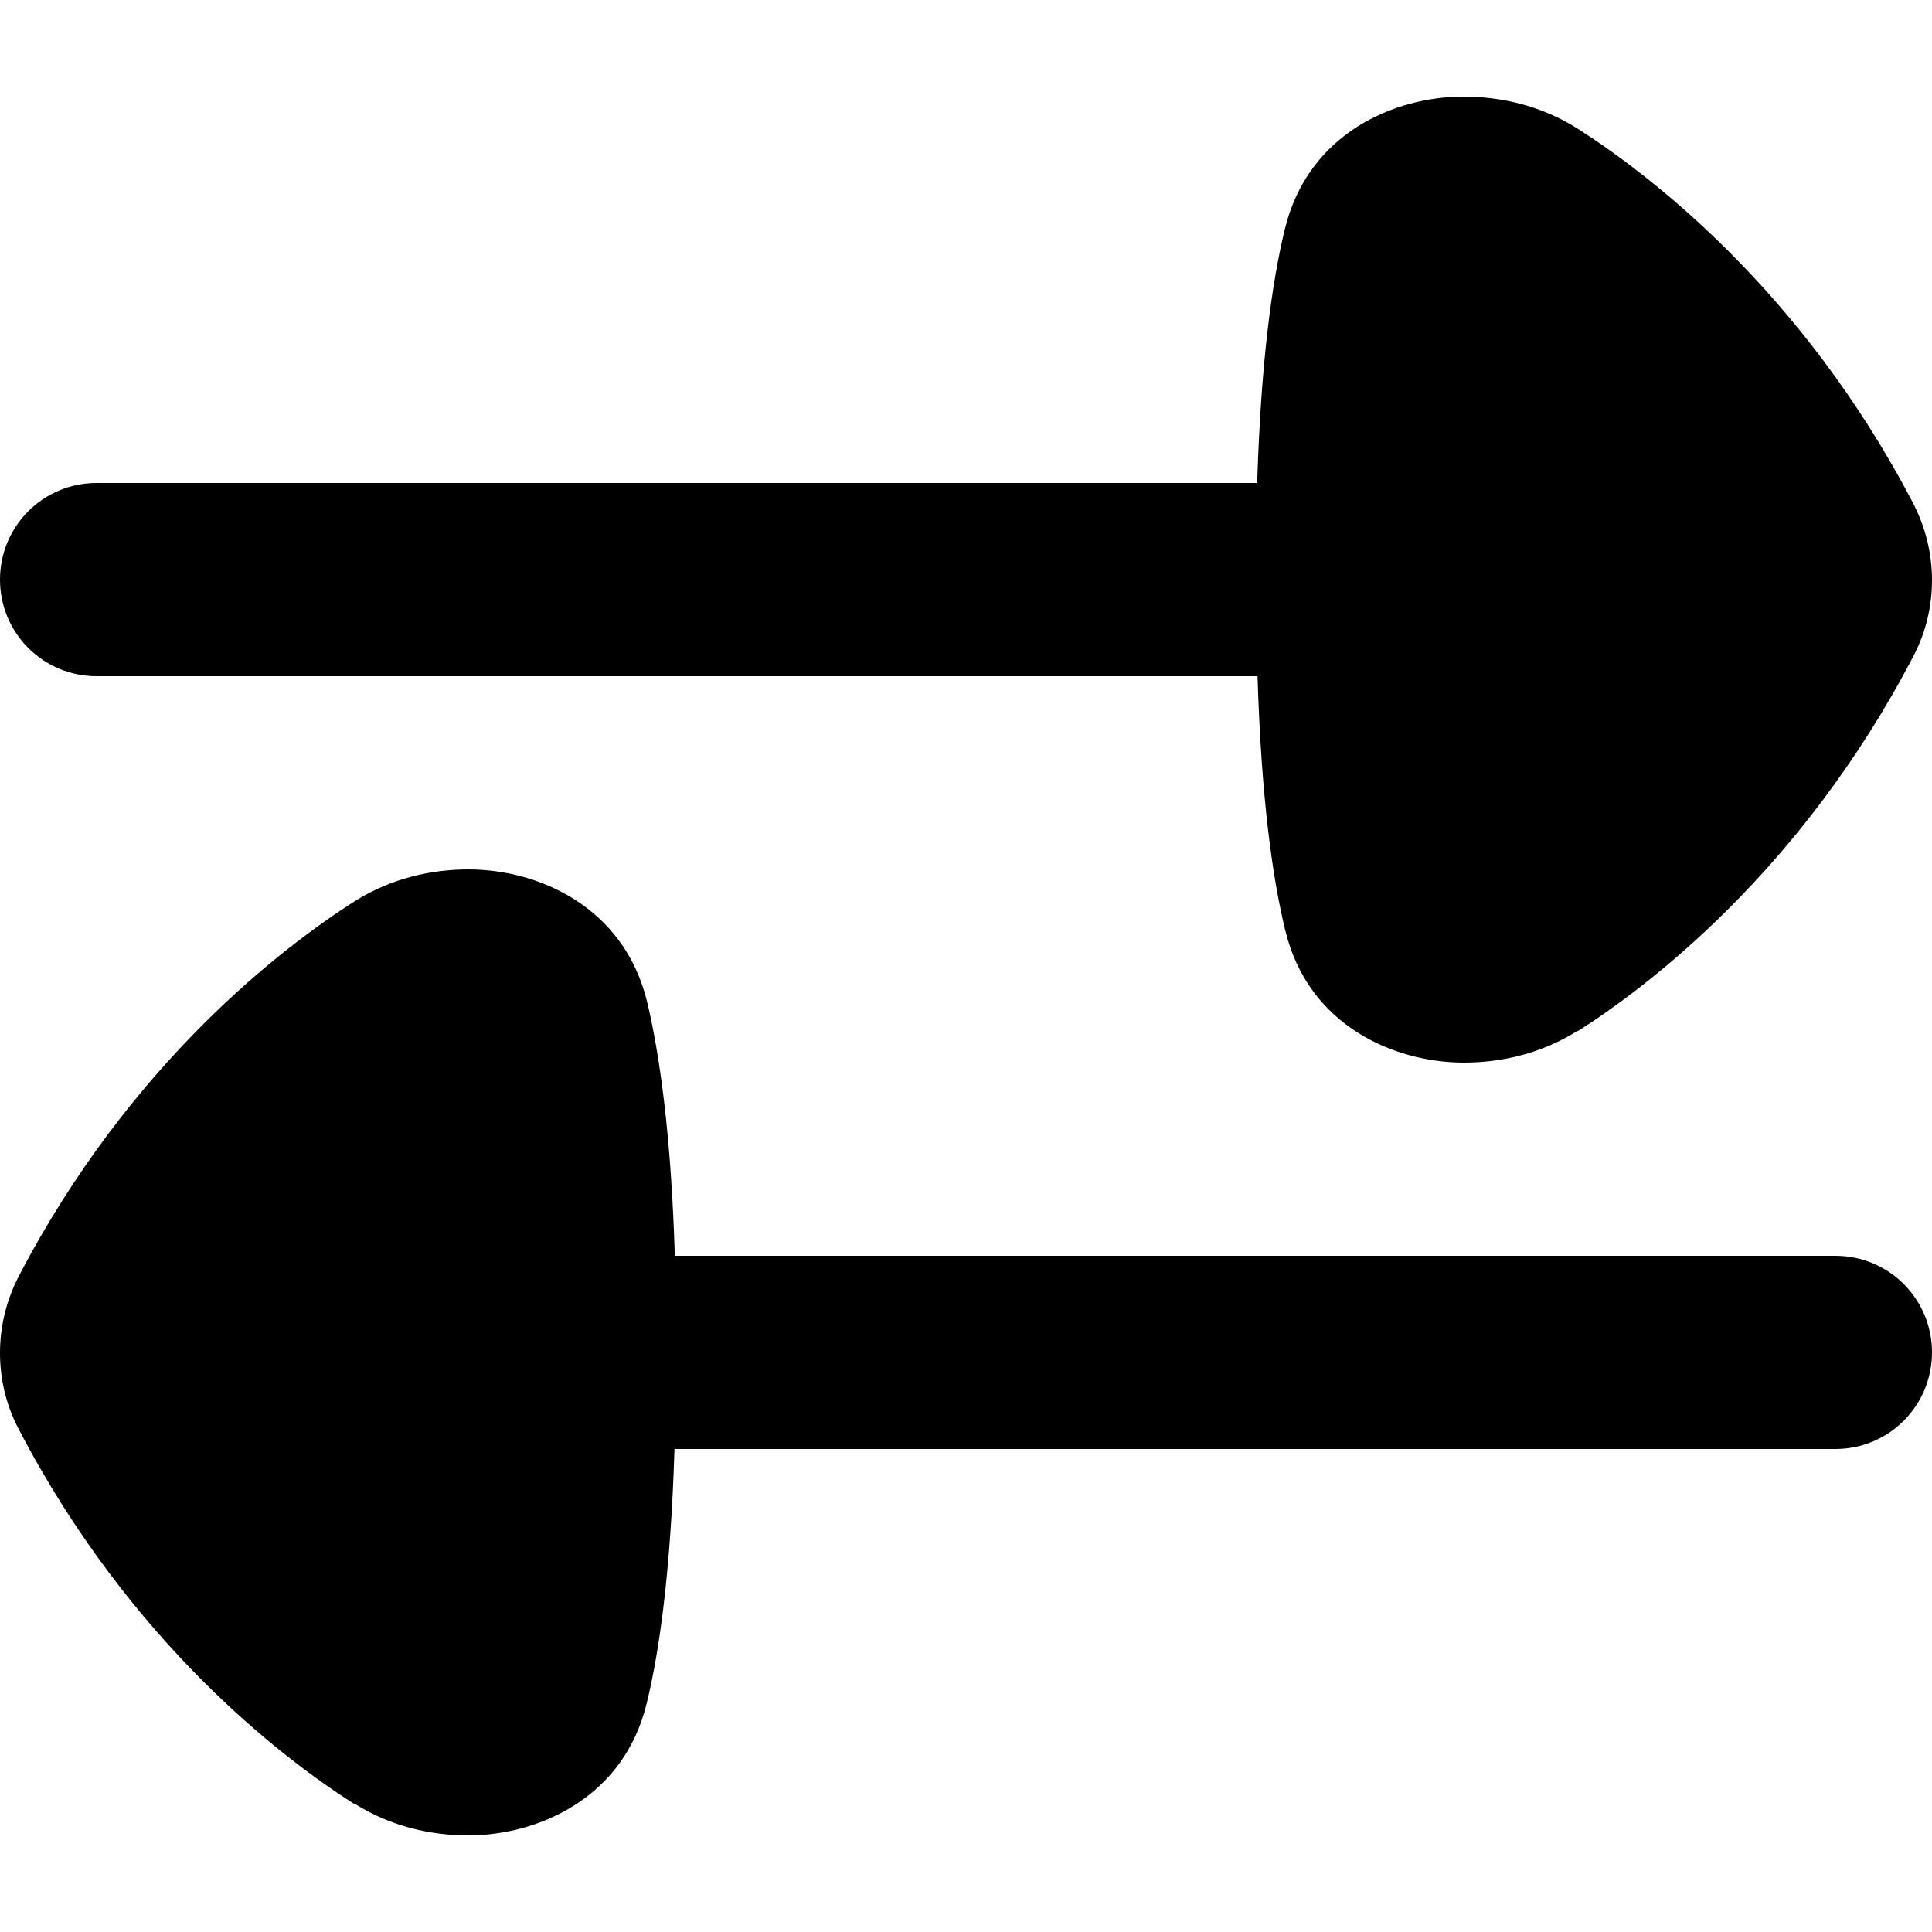 <svg xmlns="http://www.w3.org/2000/svg" viewBox="0 0 560 560"><!--! Font Awesome Pro 7.0.1 by @fontawesome - https://fontawesome.com License - https://fontawesome.com/license (Commercial License) Copyright 2025 Fonticons, Inc. --><path fill="currentColor" d="M457.4 298.7c-10.7 6.8-22.5 9.3-33.1 9.3-20.1 0-45.2-10.7-51.8-38.5-3.6-14.8-6.9-37.7-8-73.5L28 196c-15.5 0-28-12.5-28-28s12.5-28 28-28l336.4 0c1.1-35.8 4.4-58.7 8-73.5 6.7-27.8 31.7-38.5 51.8-38.5 10.6 0 22.4 2.5 33.1 9.3 19.9 12.7 64.8 46.3 97.3 108.7 3.6 7 5.4 14.6 5.4 22.1s-1.7 15.1-5.4 22.1c-32.5 62.4-77.3 96-97.3 108.7zm-354.8 224c10.7 6.8 22.5 9.3 33.1 9.3 20.1 0 45.2-10.7 51.8-38.5 3.6-14.8 6.9-37.7 8-73.5L532 420c15.5 0 28-12.5 28-28s-12.5-28-28-28l-336.4 0c-1.1-35.8-4.5-58.7-8-73.5-6.7-27.8-31.7-38.5-51.8-38.5-10.6 0-22.4 2.5-33.1 9.3-19.9 12.7-64.8 46.3-97.3 108.7-3.6 7-5.4 14.6-5.4 22.1s1.7 15.1 5.4 22.1c32.5 62.4 77.3 96 97.3 108.7z"/></svg>